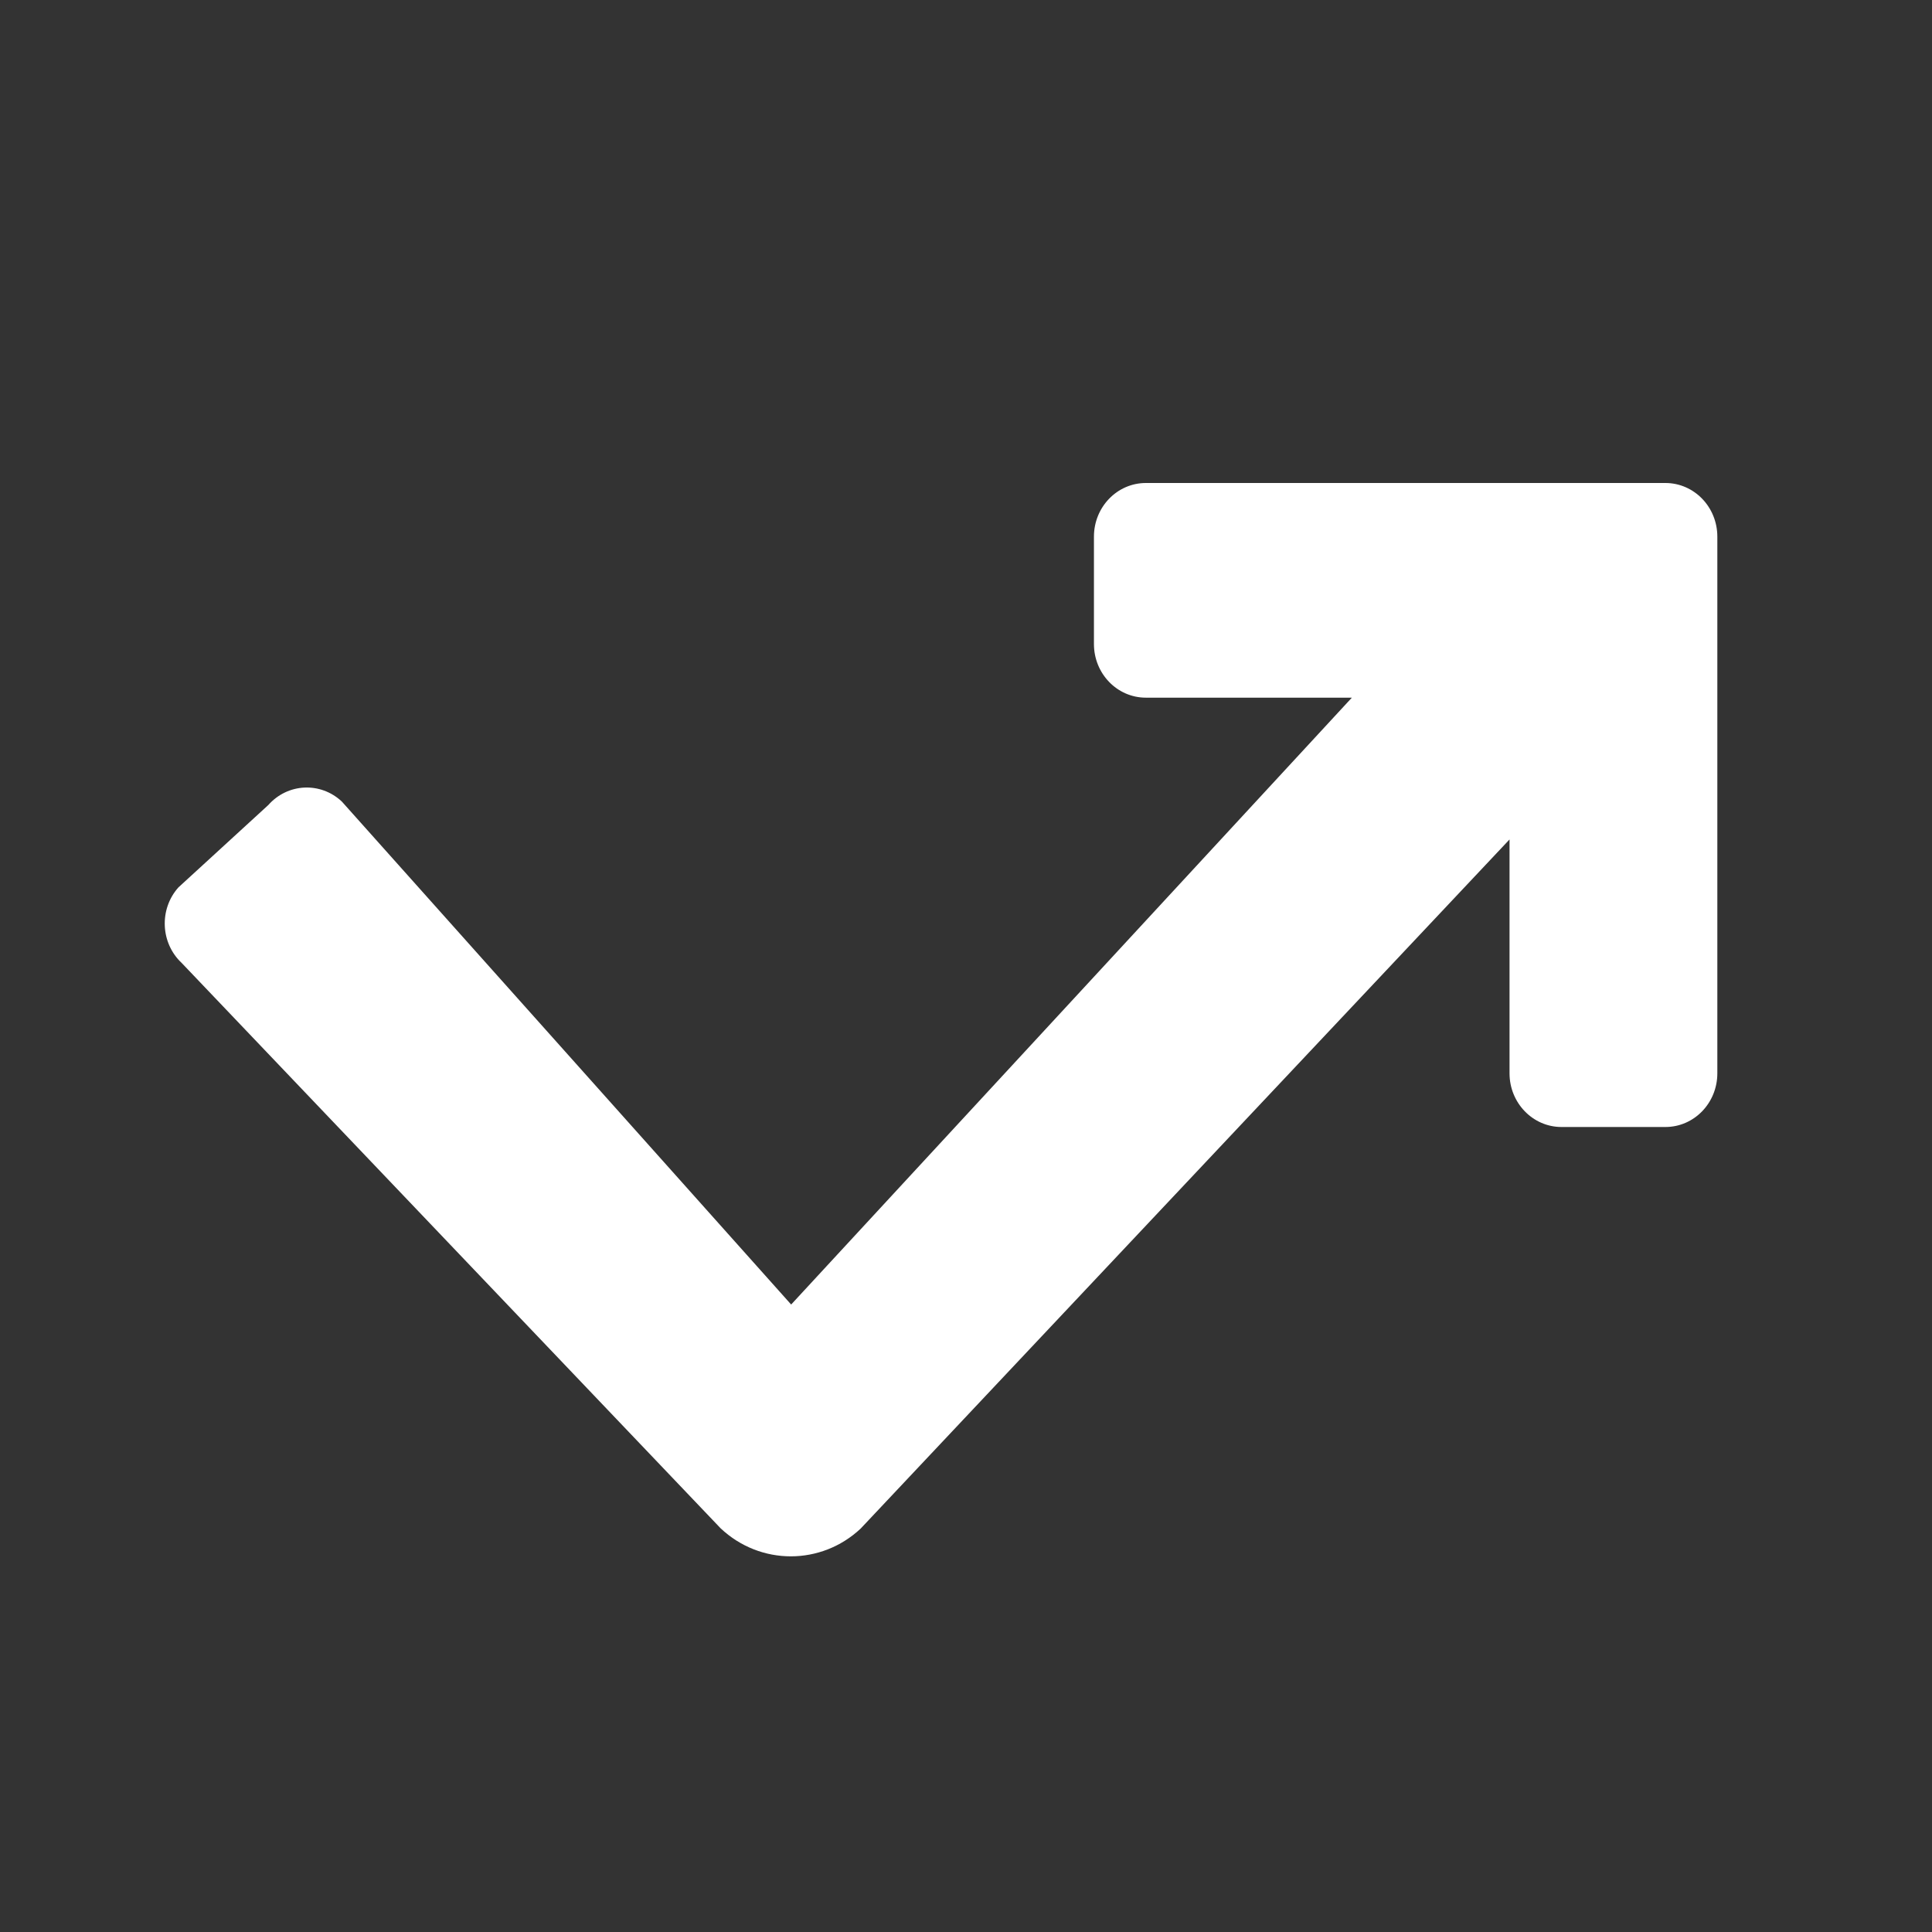 <svg width="18" height="18" viewBox="0 0 18 18" fill="none" xmlns="http://www.w3.org/2000/svg">
<rect x="0" y="0" width="18" height="18" fill="#333333" stroke="none"/>
<path d="M15.516 4.5H10.676C10.408 4.5 10.192 4.724 10.192 5V6C10.192 6.276 10.408 6.5 10.676 6.5H12.595L7.371 12.154L3.185 7.468C2.987 7.282 2.681 7.296 2.5 7.5L1.662 8.268C1.481 8.471 1.495 8.787 1.693 8.972L6.714 14.239C6.899 14.413 7.133 14.5 7.368 14.5C7.601 14.5 7.834 14.414 8.018 14.242L14.064 7.821V10C14.064 10.276 14.281 10.5 14.548 10.5H15.516C15.784 10.5 16 10.276 16 10V5C16 4.724 15.784 4.5 15.516 4.5Z" fill="white"/>
</svg>
